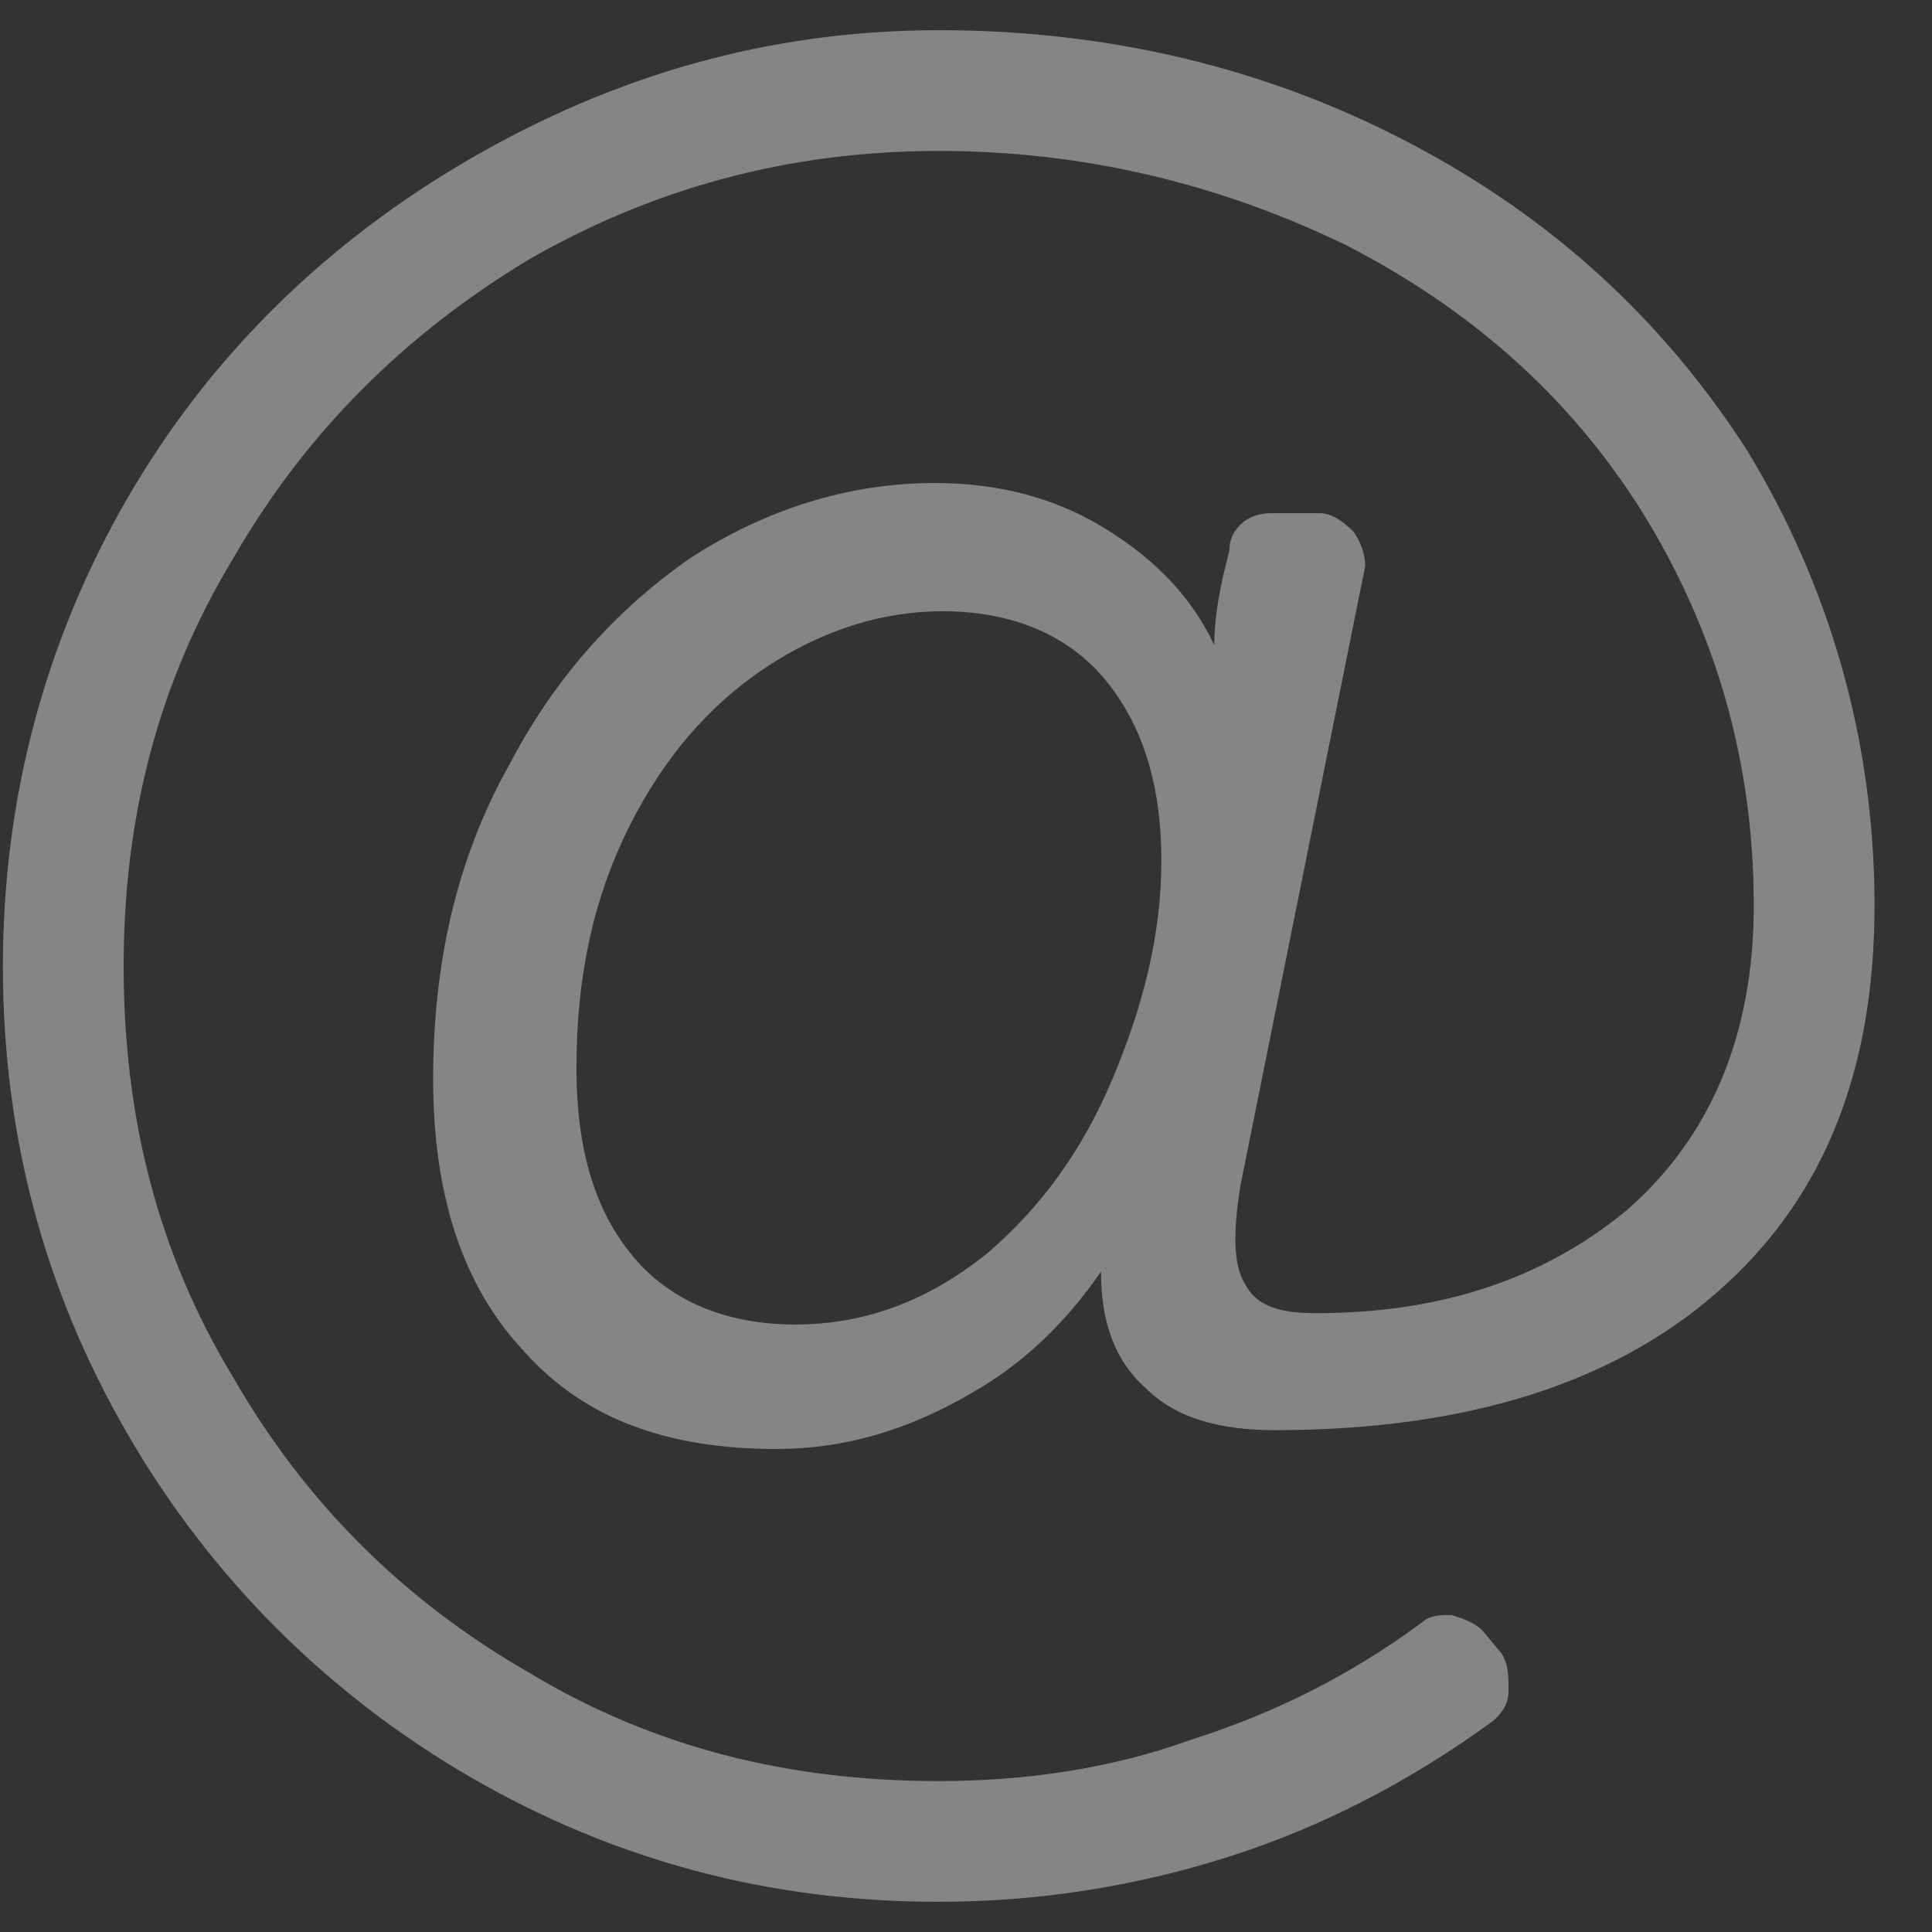<svg width="16" height="16" viewBox="0 0 16 16" fill="none" xmlns="http://www.w3.org/2000/svg">
<rect x="0" y="0" width="16" height="16" fill="#333333" stroke="none"/>
<path d="M7.774 0.25C9.181 0.25 10.493 0.562 11.681 1.188C12.868 1.812 13.774 2.656 14.462 3.719C15.149 4.844 15.524 6.125 15.524 7.5C15.524 8.844 15.118 9.875 14.306 10.625C13.431 11.438 12.181 11.844 10.556 11.844C10.118 11.844 9.743 11.75 9.493 11.5C9.243 11.281 9.118 10.969 9.118 10.531C8.837 10.938 8.493 11.281 8.056 11.531C7.524 11.844 6.993 12 6.431 12C5.524 12 4.837 11.75 4.337 11.188C3.837 10.656 3.587 9.906 3.587 8.938C3.587 8 3.774 7.125 4.212 6.344C4.587 5.625 5.087 5.062 5.712 4.625C6.337 4.219 7.024 4 7.743 4C8.274 4 8.743 4.125 9.149 4.375C9.556 4.625 9.868 4.938 10.056 5.344C10.056 5.156 10.087 4.938 10.149 4.688L10.181 4.562C10.181 4.469 10.212 4.406 10.274 4.344C10.337 4.281 10.431 4.25 10.524 4.25H10.931C11.024 4.25 11.118 4.312 11.212 4.406C11.274 4.5 11.306 4.594 11.306 4.688L10.274 9.812C10.212 10.188 10.212 10.469 10.306 10.625C10.399 10.812 10.587 10.875 10.899 10.875C11.931 10.875 12.774 10.594 13.462 10.031C14.149 9.438 14.524 8.594 14.524 7.5C14.524 6.312 14.212 5.219 13.587 4.219C12.993 3.281 12.181 2.562 11.149 2.031C10.118 1.531 8.993 1.25 7.774 1.25C6.524 1.25 5.399 1.562 4.368 2.156C3.337 2.781 2.524 3.594 1.931 4.625C1.306 5.656 1.024 6.781 1.024 8C1.024 9.25 1.306 10.375 1.931 11.406C2.524 12.438 3.337 13.25 4.368 13.844C5.399 14.469 6.524 14.75 7.774 14.75C8.462 14.75 9.181 14.656 9.868 14.406C10.556 14.188 11.181 13.875 11.774 13.438C11.837 13.375 11.931 13.375 12.024 13.375C12.118 13.406 12.212 13.438 12.274 13.5L12.431 13.688C12.493 13.781 12.493 13.875 12.493 14C12.493 14.125 12.431 14.188 12.368 14.25C11.681 14.75 10.962 15.125 10.181 15.375C9.399 15.625 8.587 15.75 7.774 15.75C6.368 15.75 5.087 15.406 3.899 14.719C2.712 14.031 1.743 13.062 1.056 11.875C0.368 10.688 0.024 9.406 0.024 8C0.024 6.625 0.368 5.312 1.056 4.125C1.743 2.938 2.712 2 3.899 1.312C5.087 0.625 6.368 0.25 7.774 0.25ZM6.587 10.969C7.149 10.969 7.681 10.781 8.181 10.375C8.618 10 8.962 9.531 9.212 8.938C9.462 8.344 9.618 7.75 9.618 7.125C9.618 6.5 9.462 6 9.149 5.625C8.837 5.25 8.368 5.062 7.806 5.062C7.306 5.062 6.806 5.219 6.337 5.531C5.868 5.844 5.493 6.281 5.212 6.844C4.899 7.469 4.774 8.125 4.774 8.844C4.774 9.531 4.931 10.031 5.243 10.406C5.556 10.781 6.024 10.969 6.587 10.969Z" fill="white" fill-opacity="0.4"/>
</svg>
